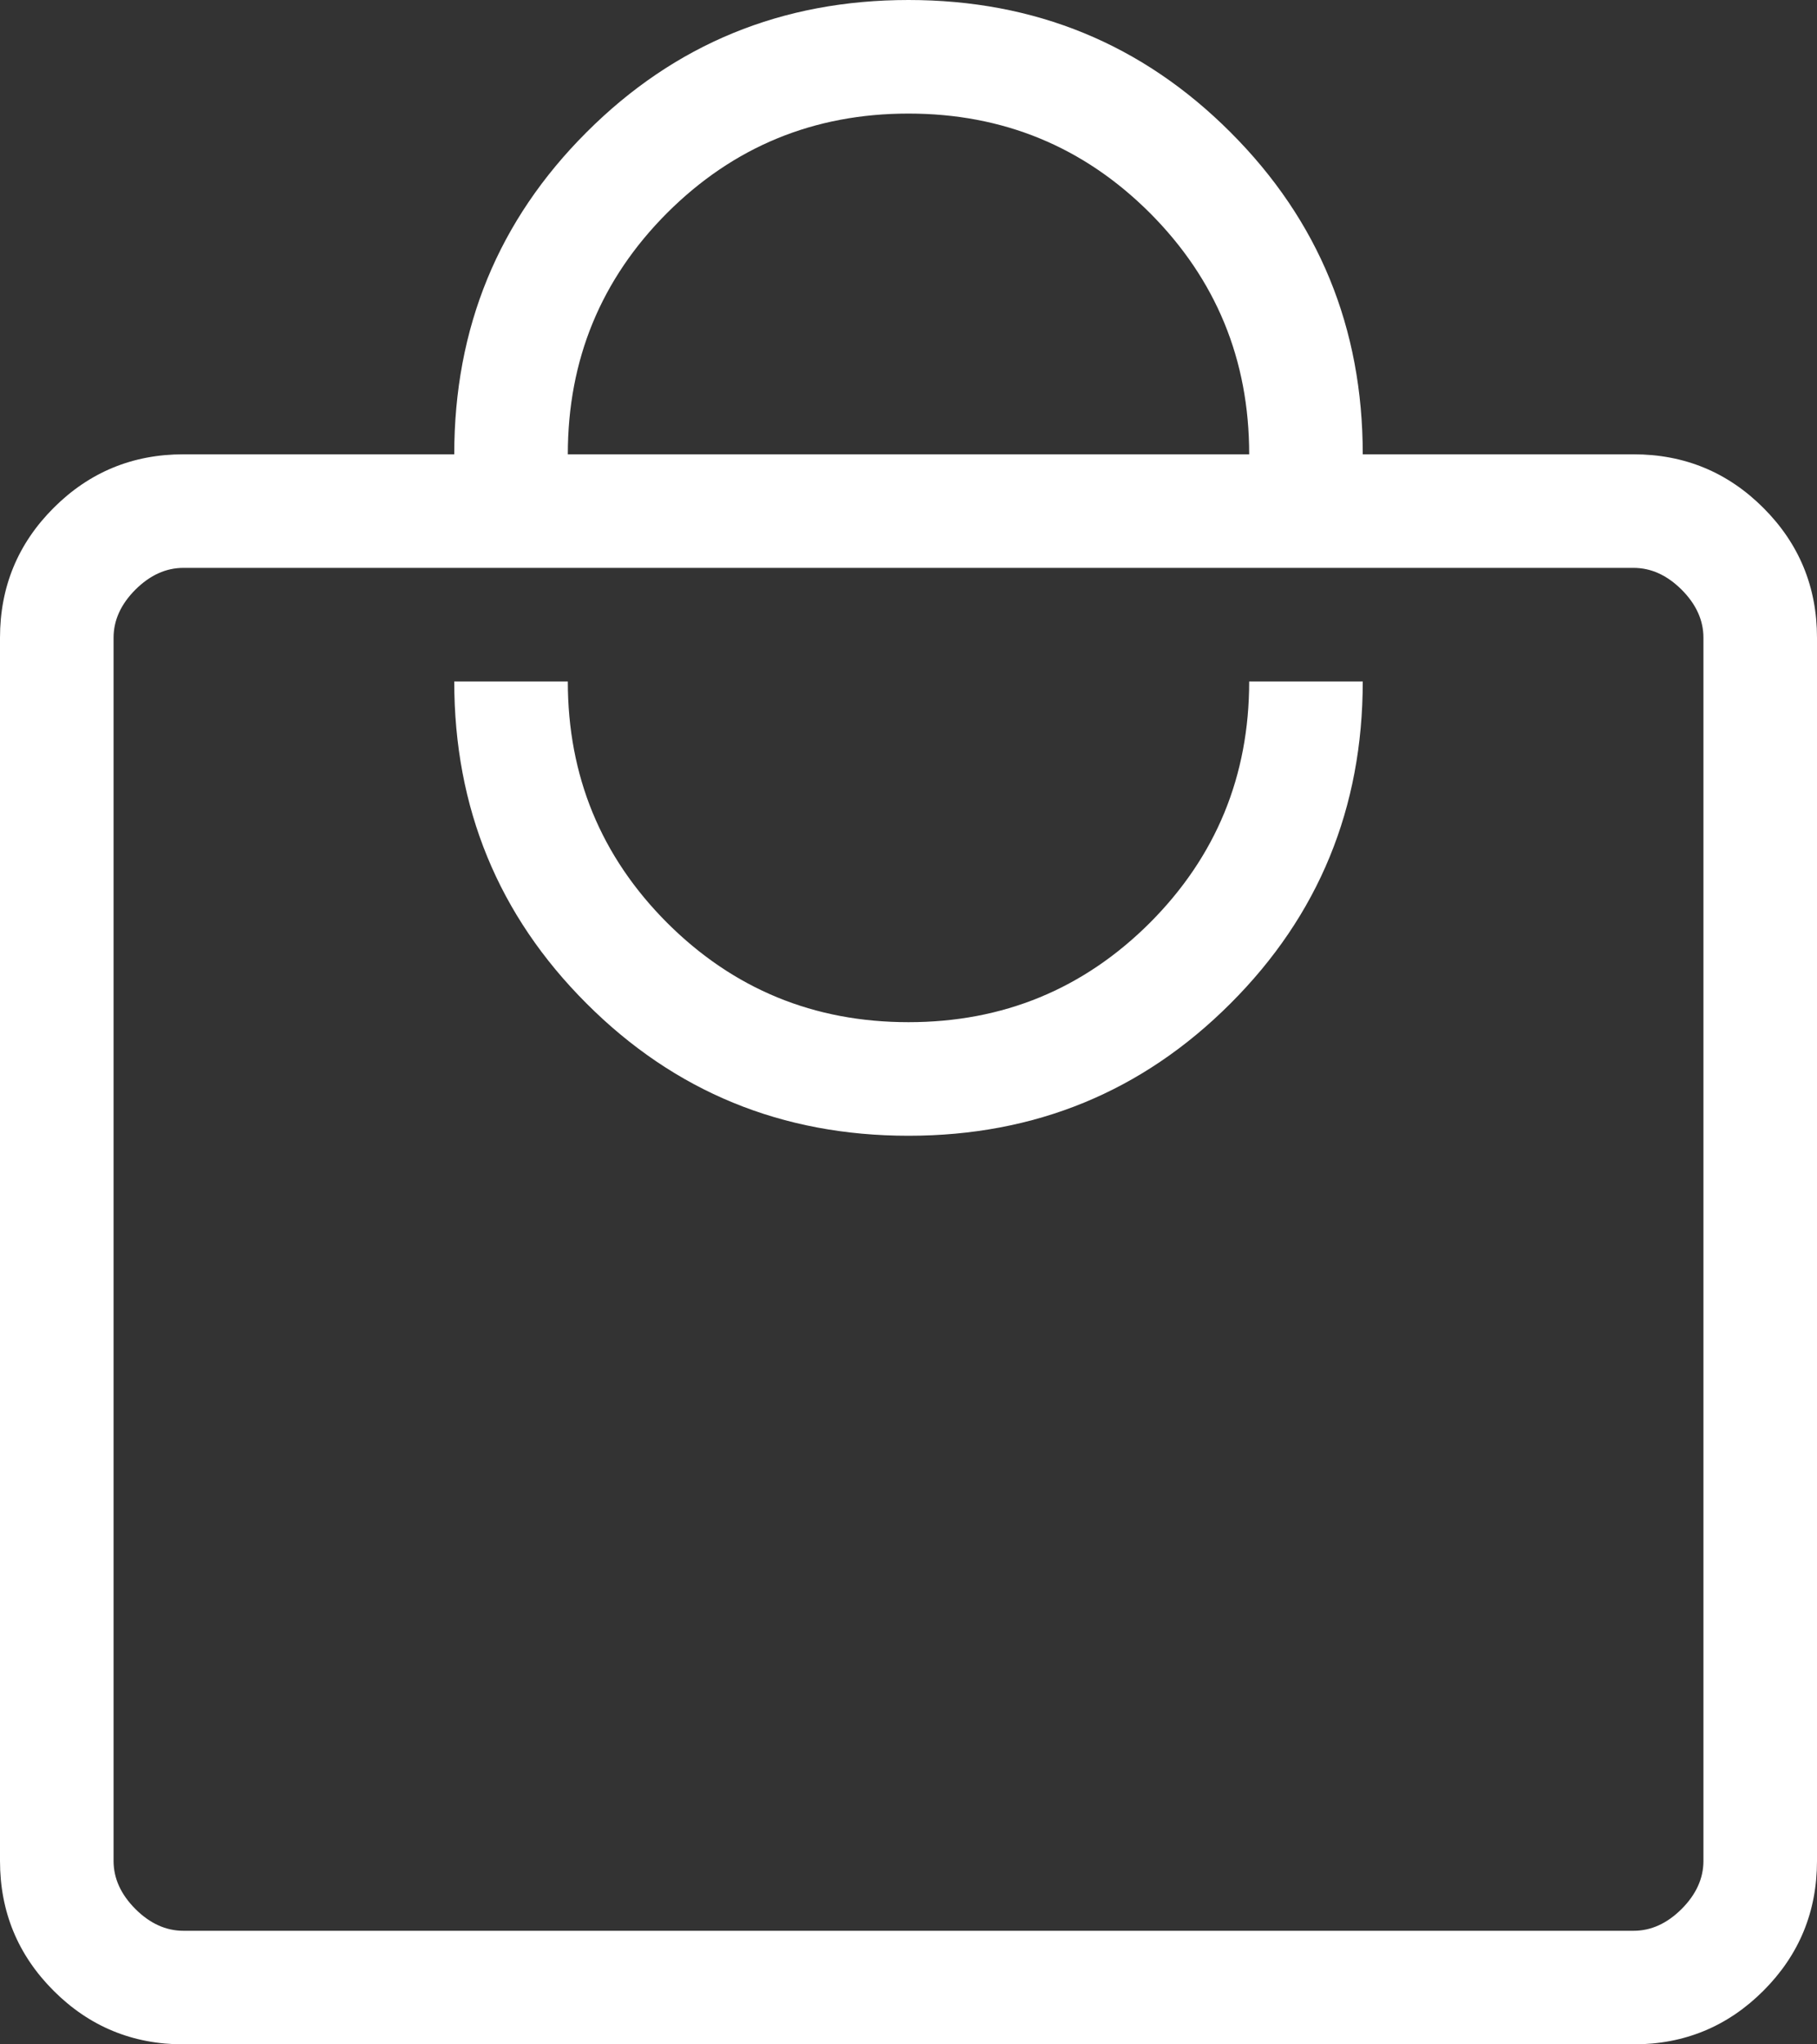 <svg width="24" height="27" viewBox="0 0 24 27" fill="none" xmlns="http://www.w3.org/2000/svg">
<rect x="0" y="0" width="24" height="27" fill="#333333" stroke="none"/>
<path d="M2.423 27C1.752 27 1.18 26.764 0.708 26.292C0.236 25.82 0 25.248 0 24.577V8.423C0 7.752 0.236 7.18 0.708 6.708C1.18 6.236 1.752 6 2.423 6H6C6 4.329 6.582 2.911 7.747 1.747C8.911 0.582 10.329 0 12 0C13.671 0 15.089 0.582 16.253 1.747C17.418 2.911 18 4.329 18 6H21.577C22.248 6 22.82 6.236 23.292 6.708C23.764 7.18 24 7.752 24 8.423V24.577C24 25.248 23.764 25.82 23.292 26.292C22.82 26.764 22.248 27 21.577 27H2.423ZM2.423 25.5H21.577C21.808 25.5 22.019 25.404 22.212 25.212C22.404 25.019 22.5 24.808 22.5 24.577V8.423C22.5 8.192 22.404 7.981 22.212 7.788C22.019 7.596 21.808 7.5 21.577 7.5H2.423C2.192 7.5 1.981 7.596 1.788 7.788C1.596 7.981 1.5 8.192 1.5 8.423V24.577C1.5 24.808 1.596 25.019 1.788 25.212C1.981 25.404 2.192 25.5 2.423 25.5ZM12 15C13.671 15 15.089 14.418 16.253 13.253C17.418 12.089 18 10.671 18 9H16.5C16.5 10.25 16.062 11.312 15.188 12.188C14.312 13.062 13.25 13.5 12 13.5C10.75 13.5 9.688 13.062 8.812 12.188C7.938 11.312 7.5 10.25 7.5 9H6C6 10.671 6.582 12.089 7.747 13.253C8.911 14.418 10.329 15 12 15ZM7.5 6H16.5C16.5 4.75 16.062 3.688 15.188 2.812C14.312 1.938 13.25 1.5 12 1.5C10.75 1.5 9.688 1.938 8.812 2.812C7.938 3.688 7.5 4.75 7.5 6Z" fill="white"/>
</svg>
